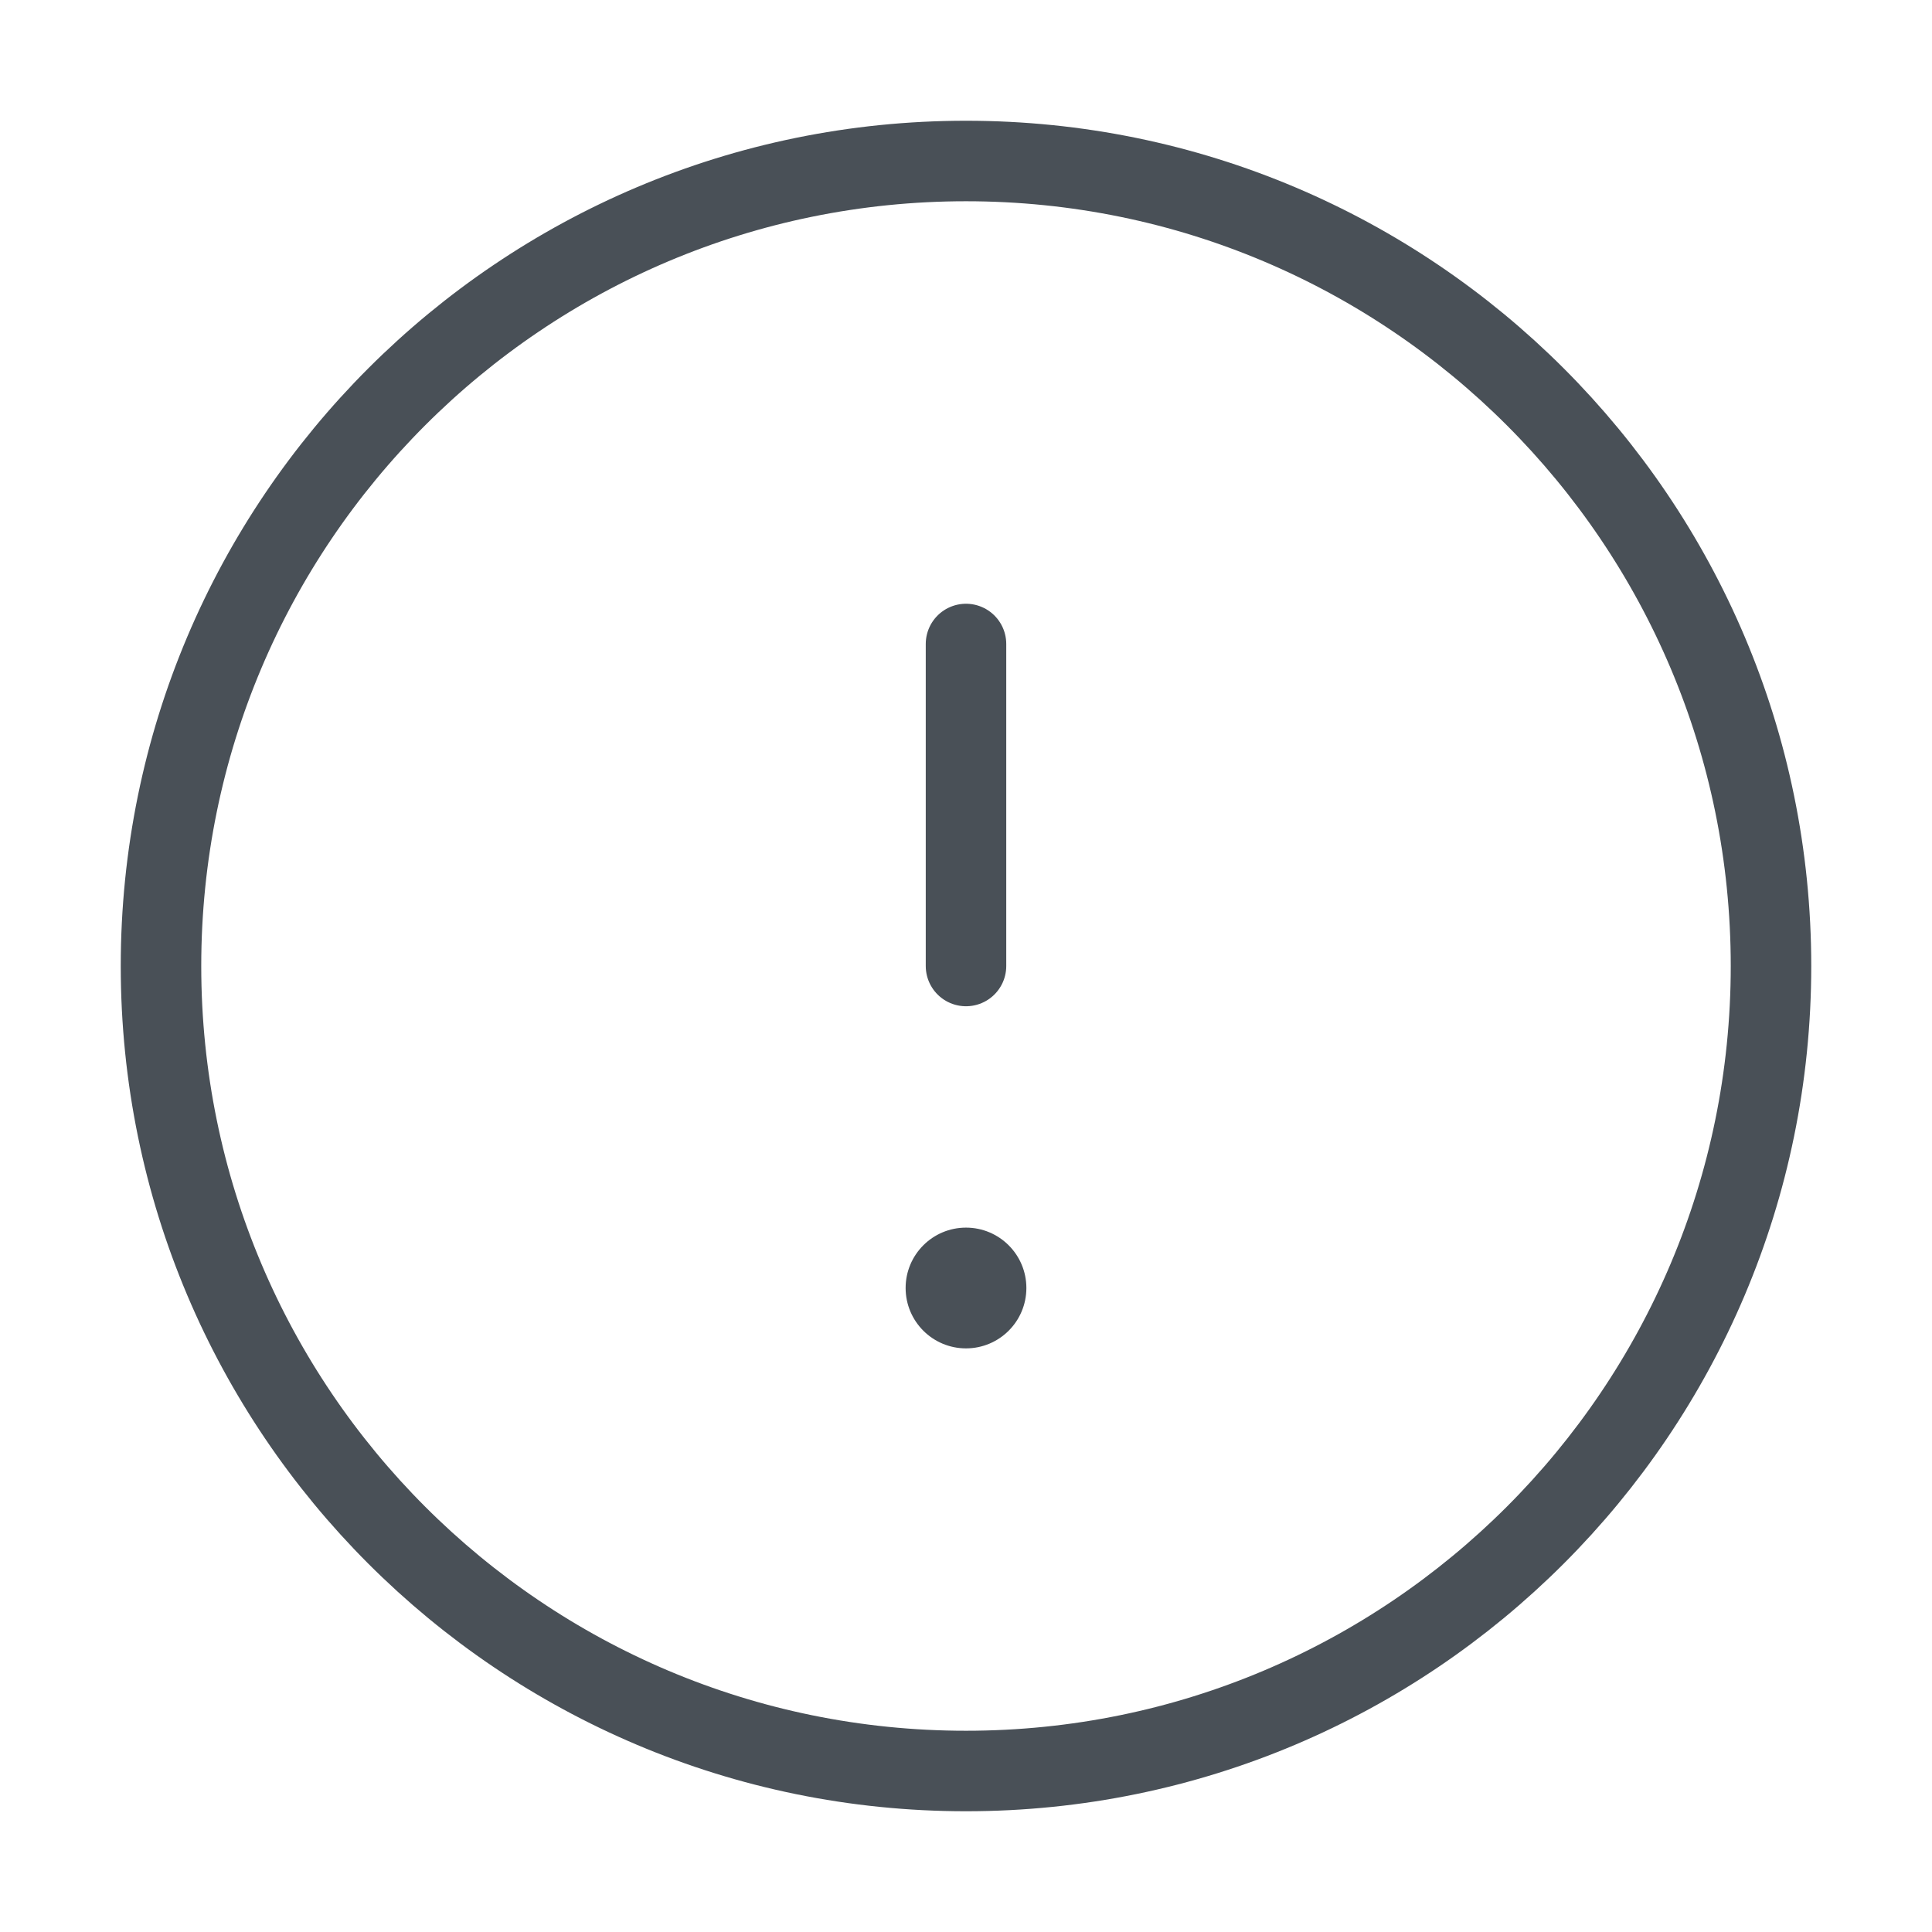 <svg width="24" height="24" viewBox="0 0 24 24" fill="none" xmlns="http://www.w3.org/2000/svg">
    <path d="M12 22C17.523 22 22 17.523 22 12C22 6.477 17.523 2 12 2C6.477 2 2 6.477 2 12C2 17.523 6.477 22 12 22Z" stroke="#495057" stroke-linecap="round" stroke-linejoin="round"/>
    <path d="M12 8V12" stroke="#495057" stroke-linecap="round" stroke-linejoin="round"/>
    <circle cx="12" cy="16" r="0.75" fill="#495057"/>
</svg>